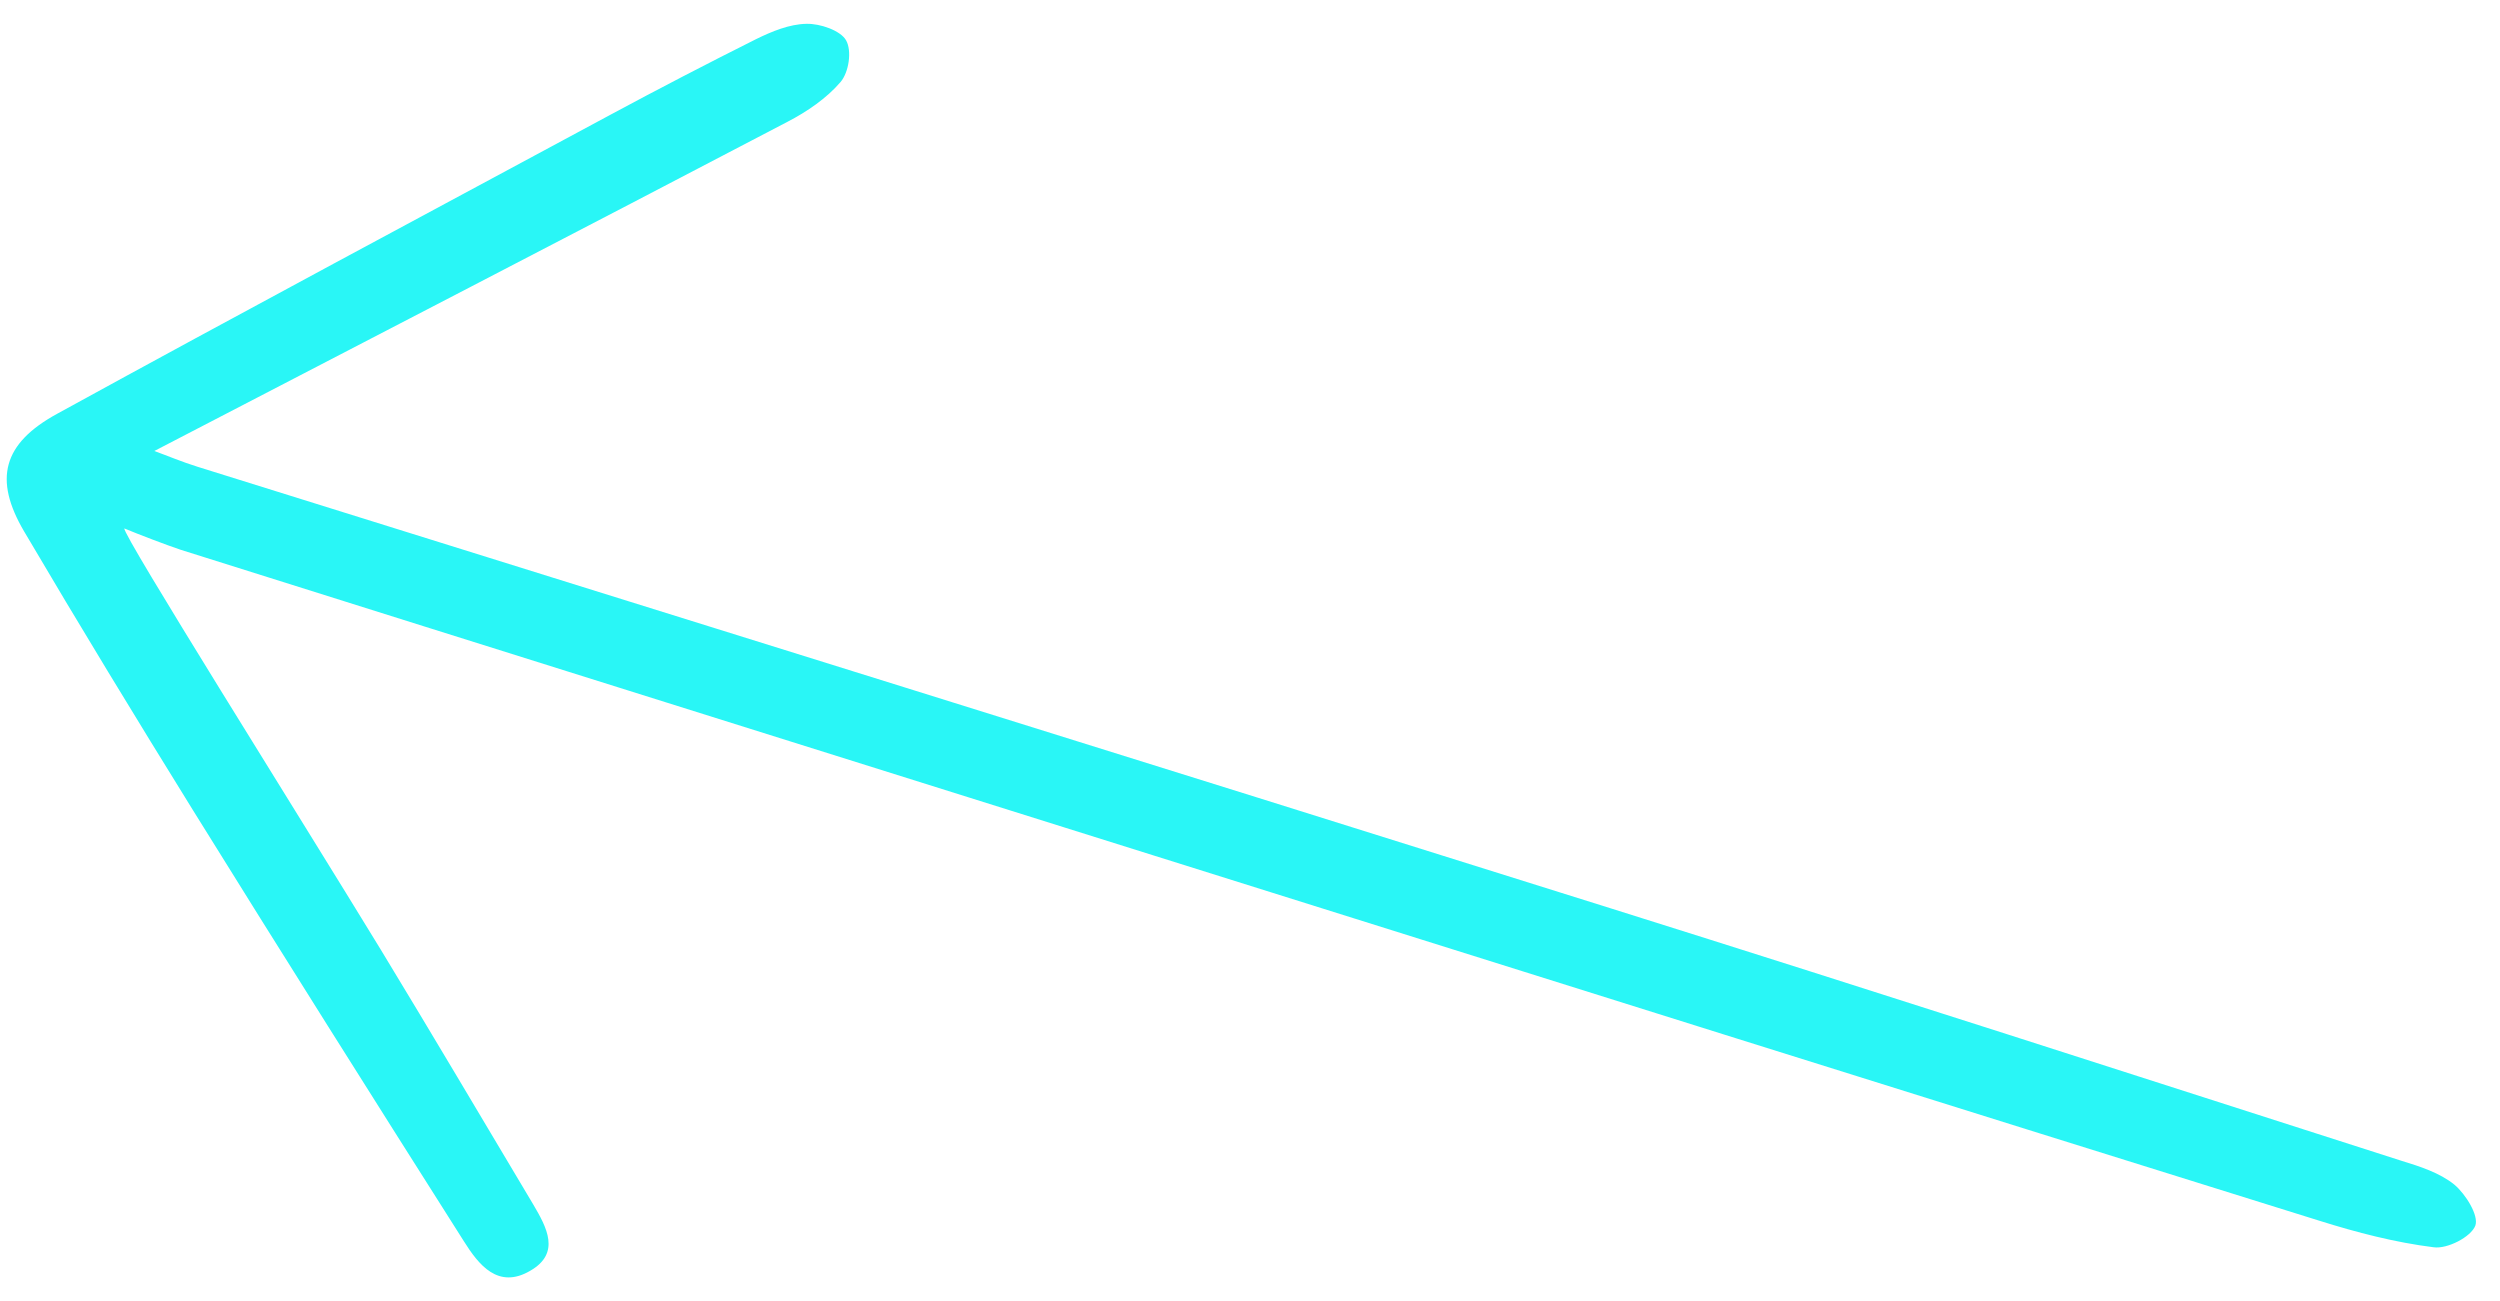 <svg width="98" height="51" viewBox="0 0 98 51" fill="none" xmlns="http://www.w3.org/2000/svg">
<path id="Straight angle" d="M14.921 37.217C16.942 40.543 18.912 43.877 20.905 47.218C21.432 48.114 21.986 49.119 20.792 49.81C19.521 50.559 18.759 49.573 18.18 48.651C14.622 43.04 11.071 37.409 7.57 31.769C5.328 28.15 3.107 24.503 0.942 20.826C-0.253 18.79 0.097 17.386 2.257 16.211C9.447 12.265 16.697 8.395 23.918 4.504C25.804 3.489 27.72 2.495 29.637 1.535C30.251 1.234 30.944 0.945 31.613 0.934C32.152 0.92 32.949 1.197 33.166 1.58C33.4 1.99 33.278 2.833 32.948 3.217C32.4 3.856 31.637 4.376 30.876 4.771C22.651 9.077 14.402 13.342 6.049 17.679C6.532 17.853 7.133 18.108 7.753 18.3C26.219 24.07 44.706 29.812 63.173 35.617C73.505 38.862 83.812 42.191 94.125 45.499C94.854 45.722 95.635 45.972 96.209 46.436C96.664 46.819 97.175 47.653 97.033 48.045C96.865 48.487 95.935 48.969 95.399 48.893C93.887 48.704 92.387 48.314 90.92 47.853C75.68 43.101 60.459 38.32 45.238 33.539C32.528 29.546 19.803 25.559 7.085 21.552C6.544 21.372 5.403 20.937 4.875 20.715C4.768 20.912 11.695 31.93 14.921 37.217Z" fill="#29F6F6"/>
</svg>
